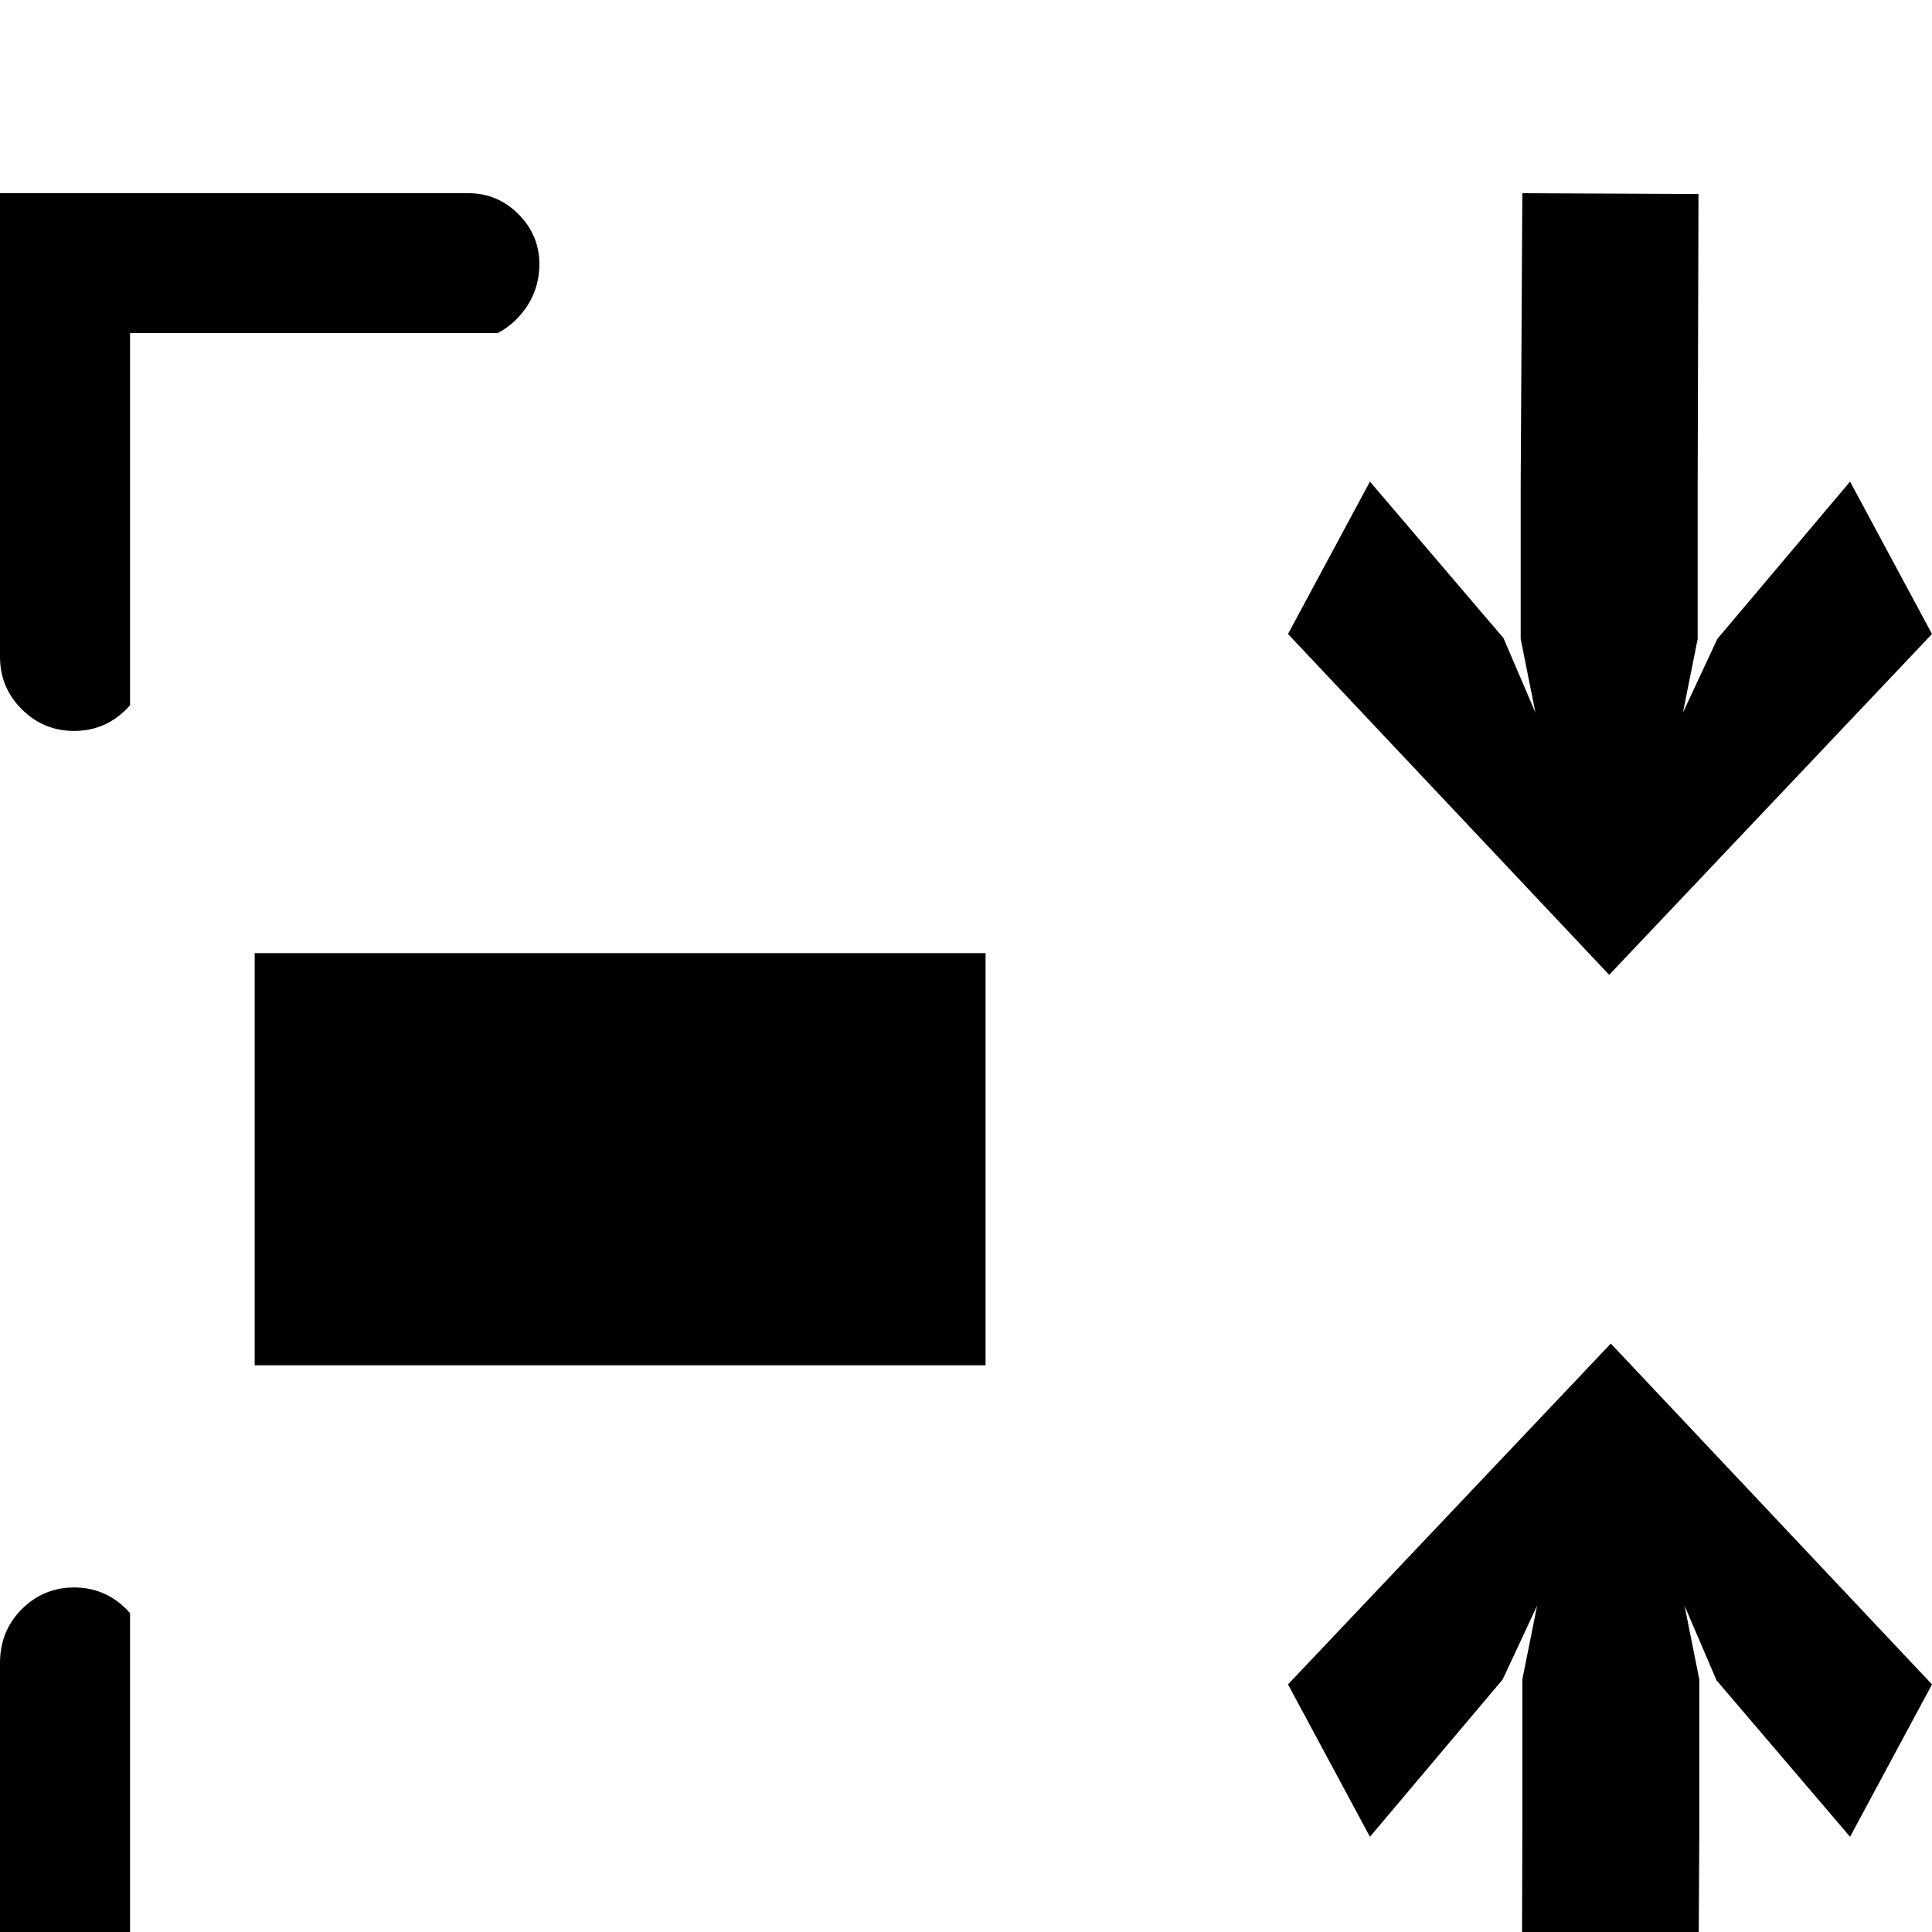 <svg xmlns="http://www.w3.org/2000/svg" xmlns:svg="http://www.w3.org/2000/svg" id="svg6" version="1.1" viewBox="0 -240 1200 1200"><g id="layer2"><path style="display:inline;fill:currentColor" id="path4484-4-6-6-6" d="M 0 120 L 0 408 C 0 420.667 4.5 431.5 13.5 440.5 C 22.5 449.5 33.333 454 46 454 C 58.667 454 69.5 449.5 78.5 440.5 C 79.302 439.697 80.056 438.875 80.787 438.043 L 80.787 206.865 L 309.059 206.865 C 313.719 204.549 318.036 201.269 322 197 C 330.667 187.667 335 176.667 335 164 C 335 152 330.667 141.667 322 133 C 313.333 124.333 303 120 291 120 L 0 120 z M 945.547 120 L 944.529 301.17 L 944.529 396.844 L 953.689 442.646 L 933.842 396.336 L 850.891 299.135 L 800 393.791 L 999.49 605.496 L 1200 393.791 L 1149.109 299.135 L 1066.666 396.844 L 1045.293 442.646 L 1054.453 396.844 L 1054.453 301.17 L 1054.961 120.51 L 945.547 120 z M 158.193 592 L 158.193 848 L 612.146 848 L 612.146 592 L 158.193 592 z M 1000.51 834.504 L 800 1046.209 L 850.891 1140.865 L 933.334 1043.156 L 954.707 997.354 L 945.547 1043.156 L 945.547 1138.83 L 945.039 1319.49 L 1054.453 1320 L 1055.471 1138.83 L 1055.471 1043.156 L 1046.311 997.354 L 1066.158 1043.664 L 1149.109 1140.865 L 1200 1046.209 L 1000.51 834.504 z M 46 986 C 33.333 986 22.5 990.5 13.5 999.5 C 4.5 1008.5 -3.5527137e-015 1019.667 0 1033 L 0 1320 L 291 1320 C 303 1320 313.333 1315.833 322 1307.5 C 330.667 1299.167 335 1288.333 335 1275 C 335 1263 330.667 1252.5 322 1243.5 C 317.963 1239.308 313.559 1236.105 308.799 1233.865 L 80.787 1233.865 L 80.787 1001.965 C 80.056 1001.128 79.302 1000.302 78.5 999.5 C 69.5 990.5 58.667 986 46 986 z" transform="translate(0,-240)"/></g></svg>